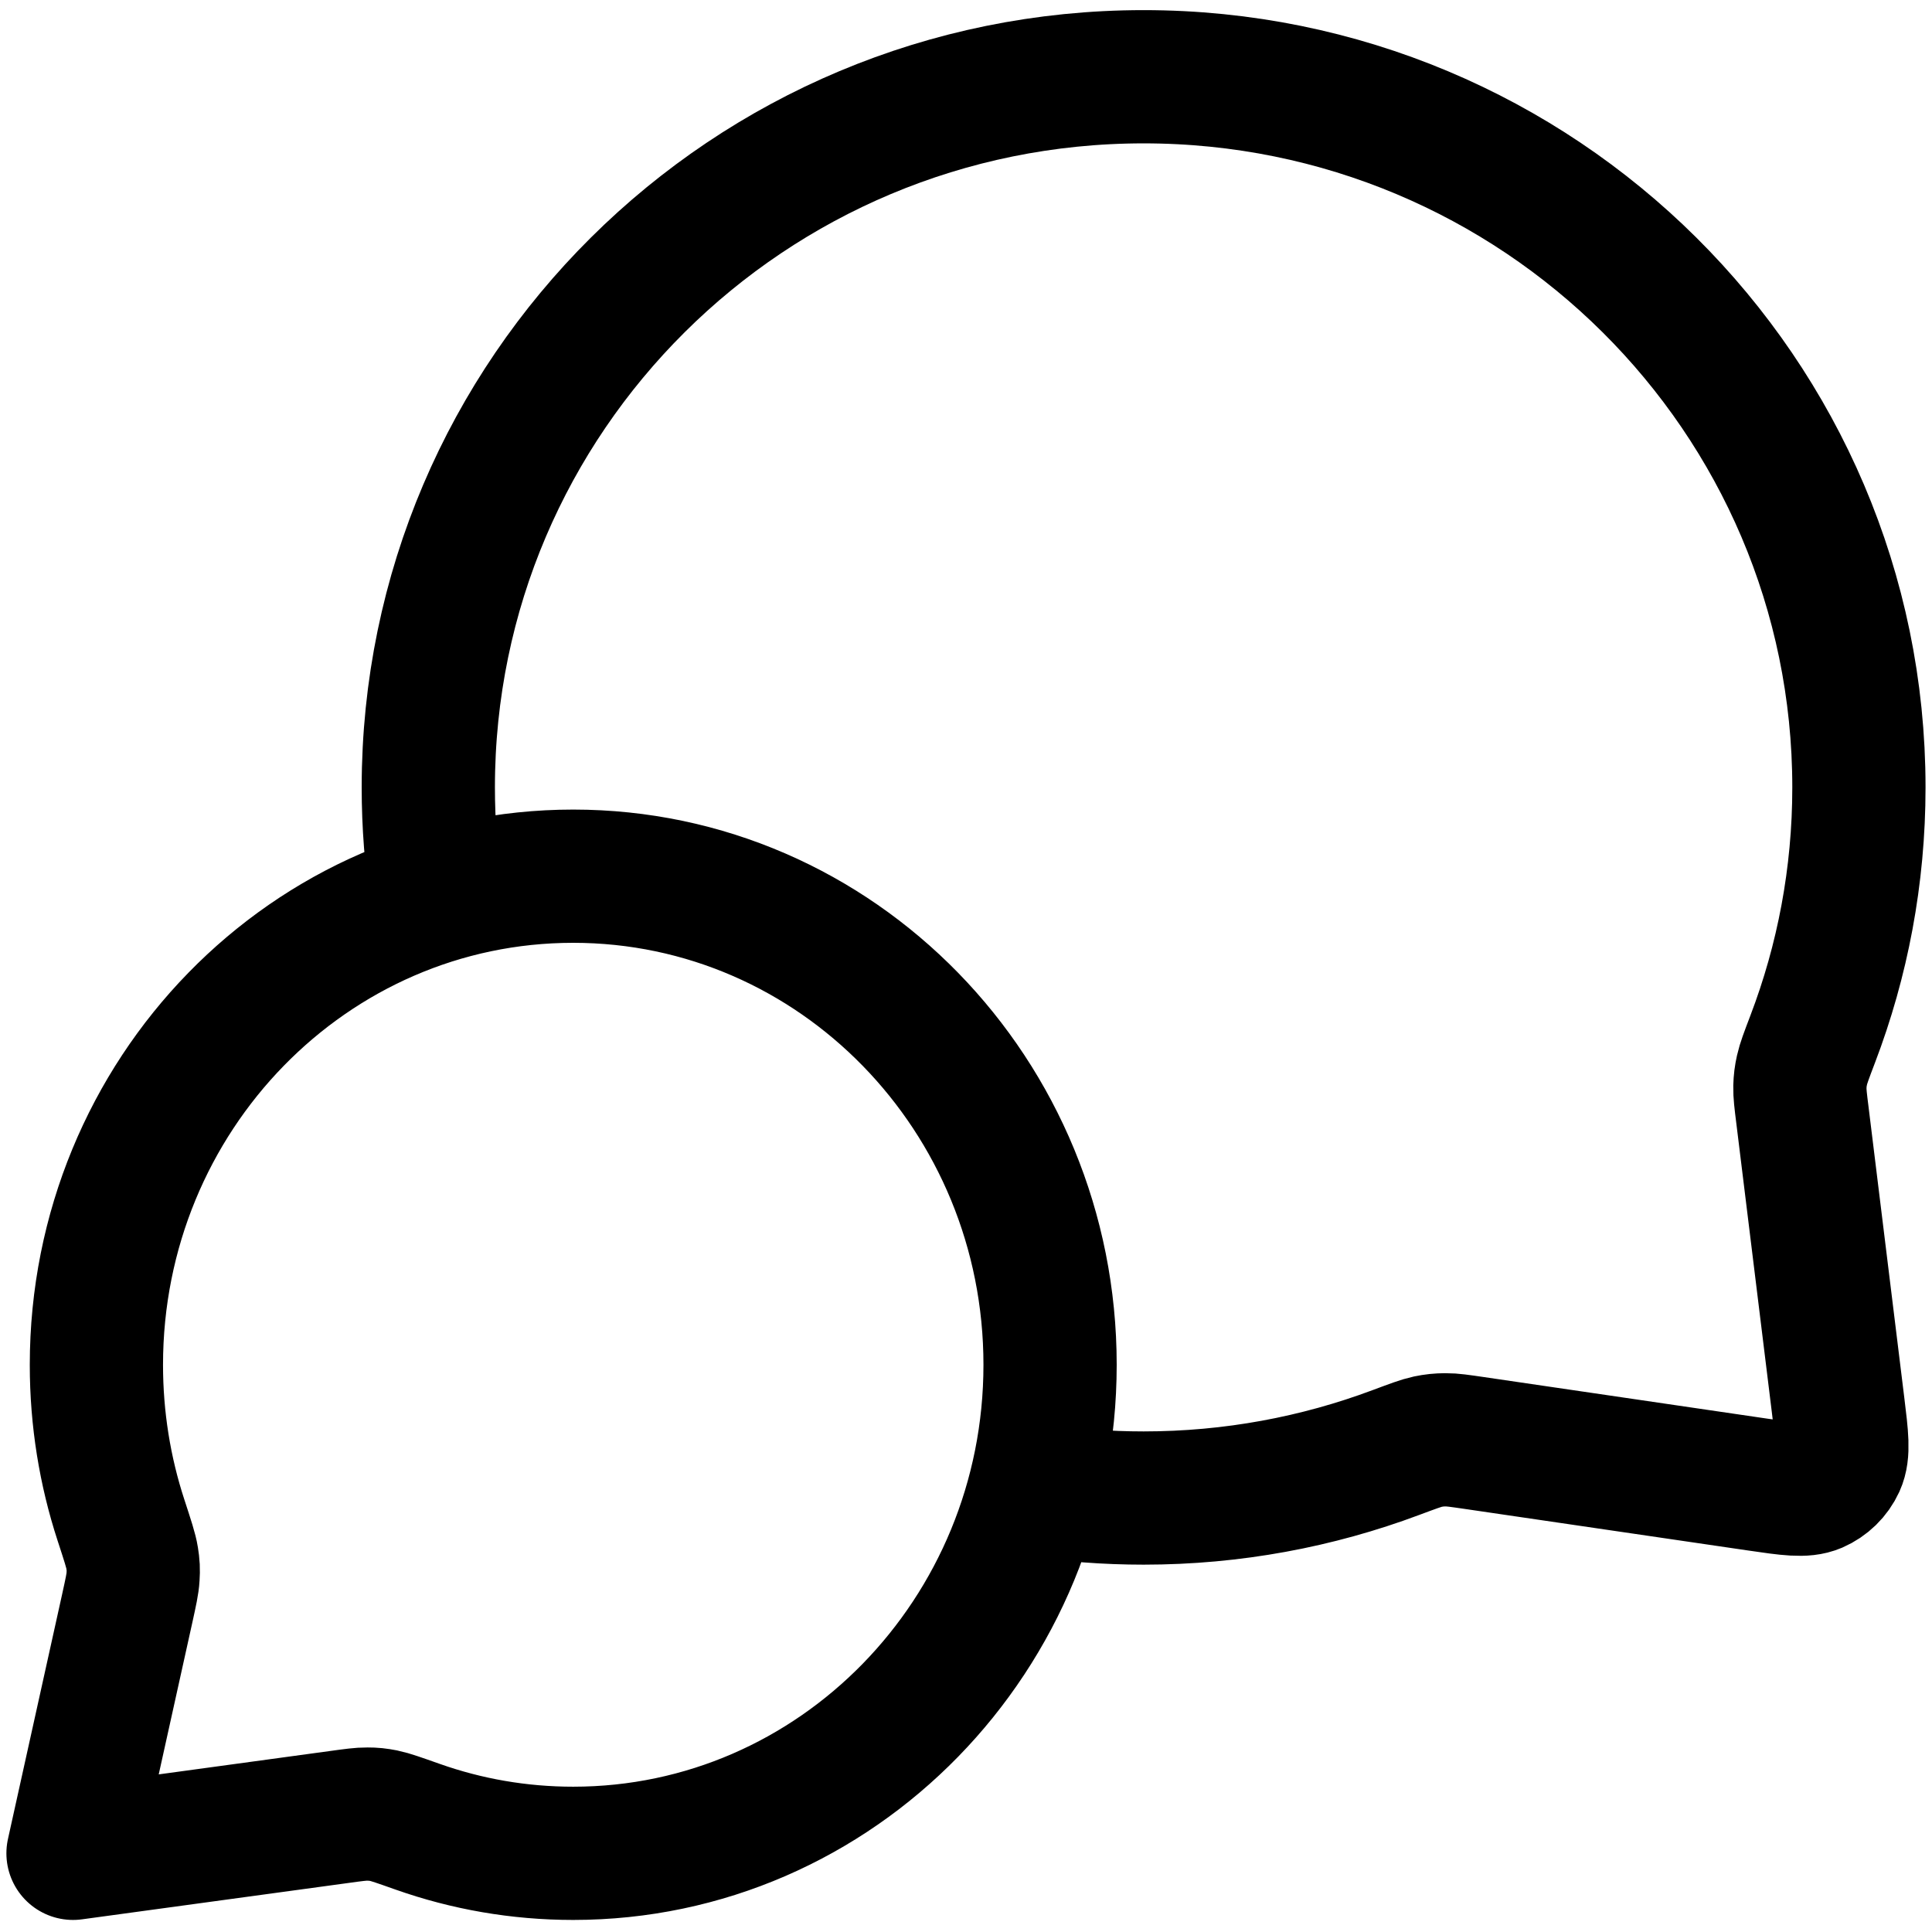 <svg width="29" height="29" viewBox="0 0 29 29" fill="none" xmlns="http://www.w3.org/2000/svg">
<path d="M6.555 13.457C6.472 12.923 6.429 12.376 6.429 11.819C6.429 5.928 11.236 1.152 17.166 1.152C23.096 1.152 27.903 5.928 27.903 11.819C27.903 13.15 27.657 14.424 27.209 15.598C27.116 15.842 27.07 15.964 27.049 16.06C27.028 16.154 27.02 16.22 27.017 16.317C27.015 16.415 27.028 16.522 27.055 16.737L27.591 21.097C27.649 21.569 27.678 21.805 27.6 21.977C27.531 22.127 27.409 22.246 27.257 22.312C27.084 22.386 26.849 22.352 26.378 22.283L22.131 21.66C21.909 21.628 21.798 21.611 21.697 21.612C21.598 21.613 21.528 21.62 21.431 21.64C21.332 21.661 21.206 21.709 20.953 21.803C19.775 22.244 18.499 22.486 17.166 22.486C16.608 22.486 16.061 22.444 15.526 22.362M8.604 27.819C12.558 27.819 15.762 24.536 15.762 20.486C15.762 16.436 12.558 13.152 8.604 13.152C4.651 13.152 1.447 16.436 1.447 20.486C1.447 21.3 1.576 22.083 1.815 22.815C1.916 23.124 1.967 23.279 1.983 23.384C2.001 23.495 2.004 23.556 1.997 23.668C1.991 23.775 1.964 23.895 1.911 24.137L1.096 27.819L5.089 27.274C5.307 27.244 5.416 27.229 5.511 27.23C5.611 27.23 5.664 27.236 5.763 27.255C5.856 27.274 5.995 27.323 6.272 27.421C7.003 27.679 7.788 27.819 8.604 27.819Z" stroke="black" stroke-width="2" stroke-linecap="round" stroke-linejoin="round"/>
</svg>
